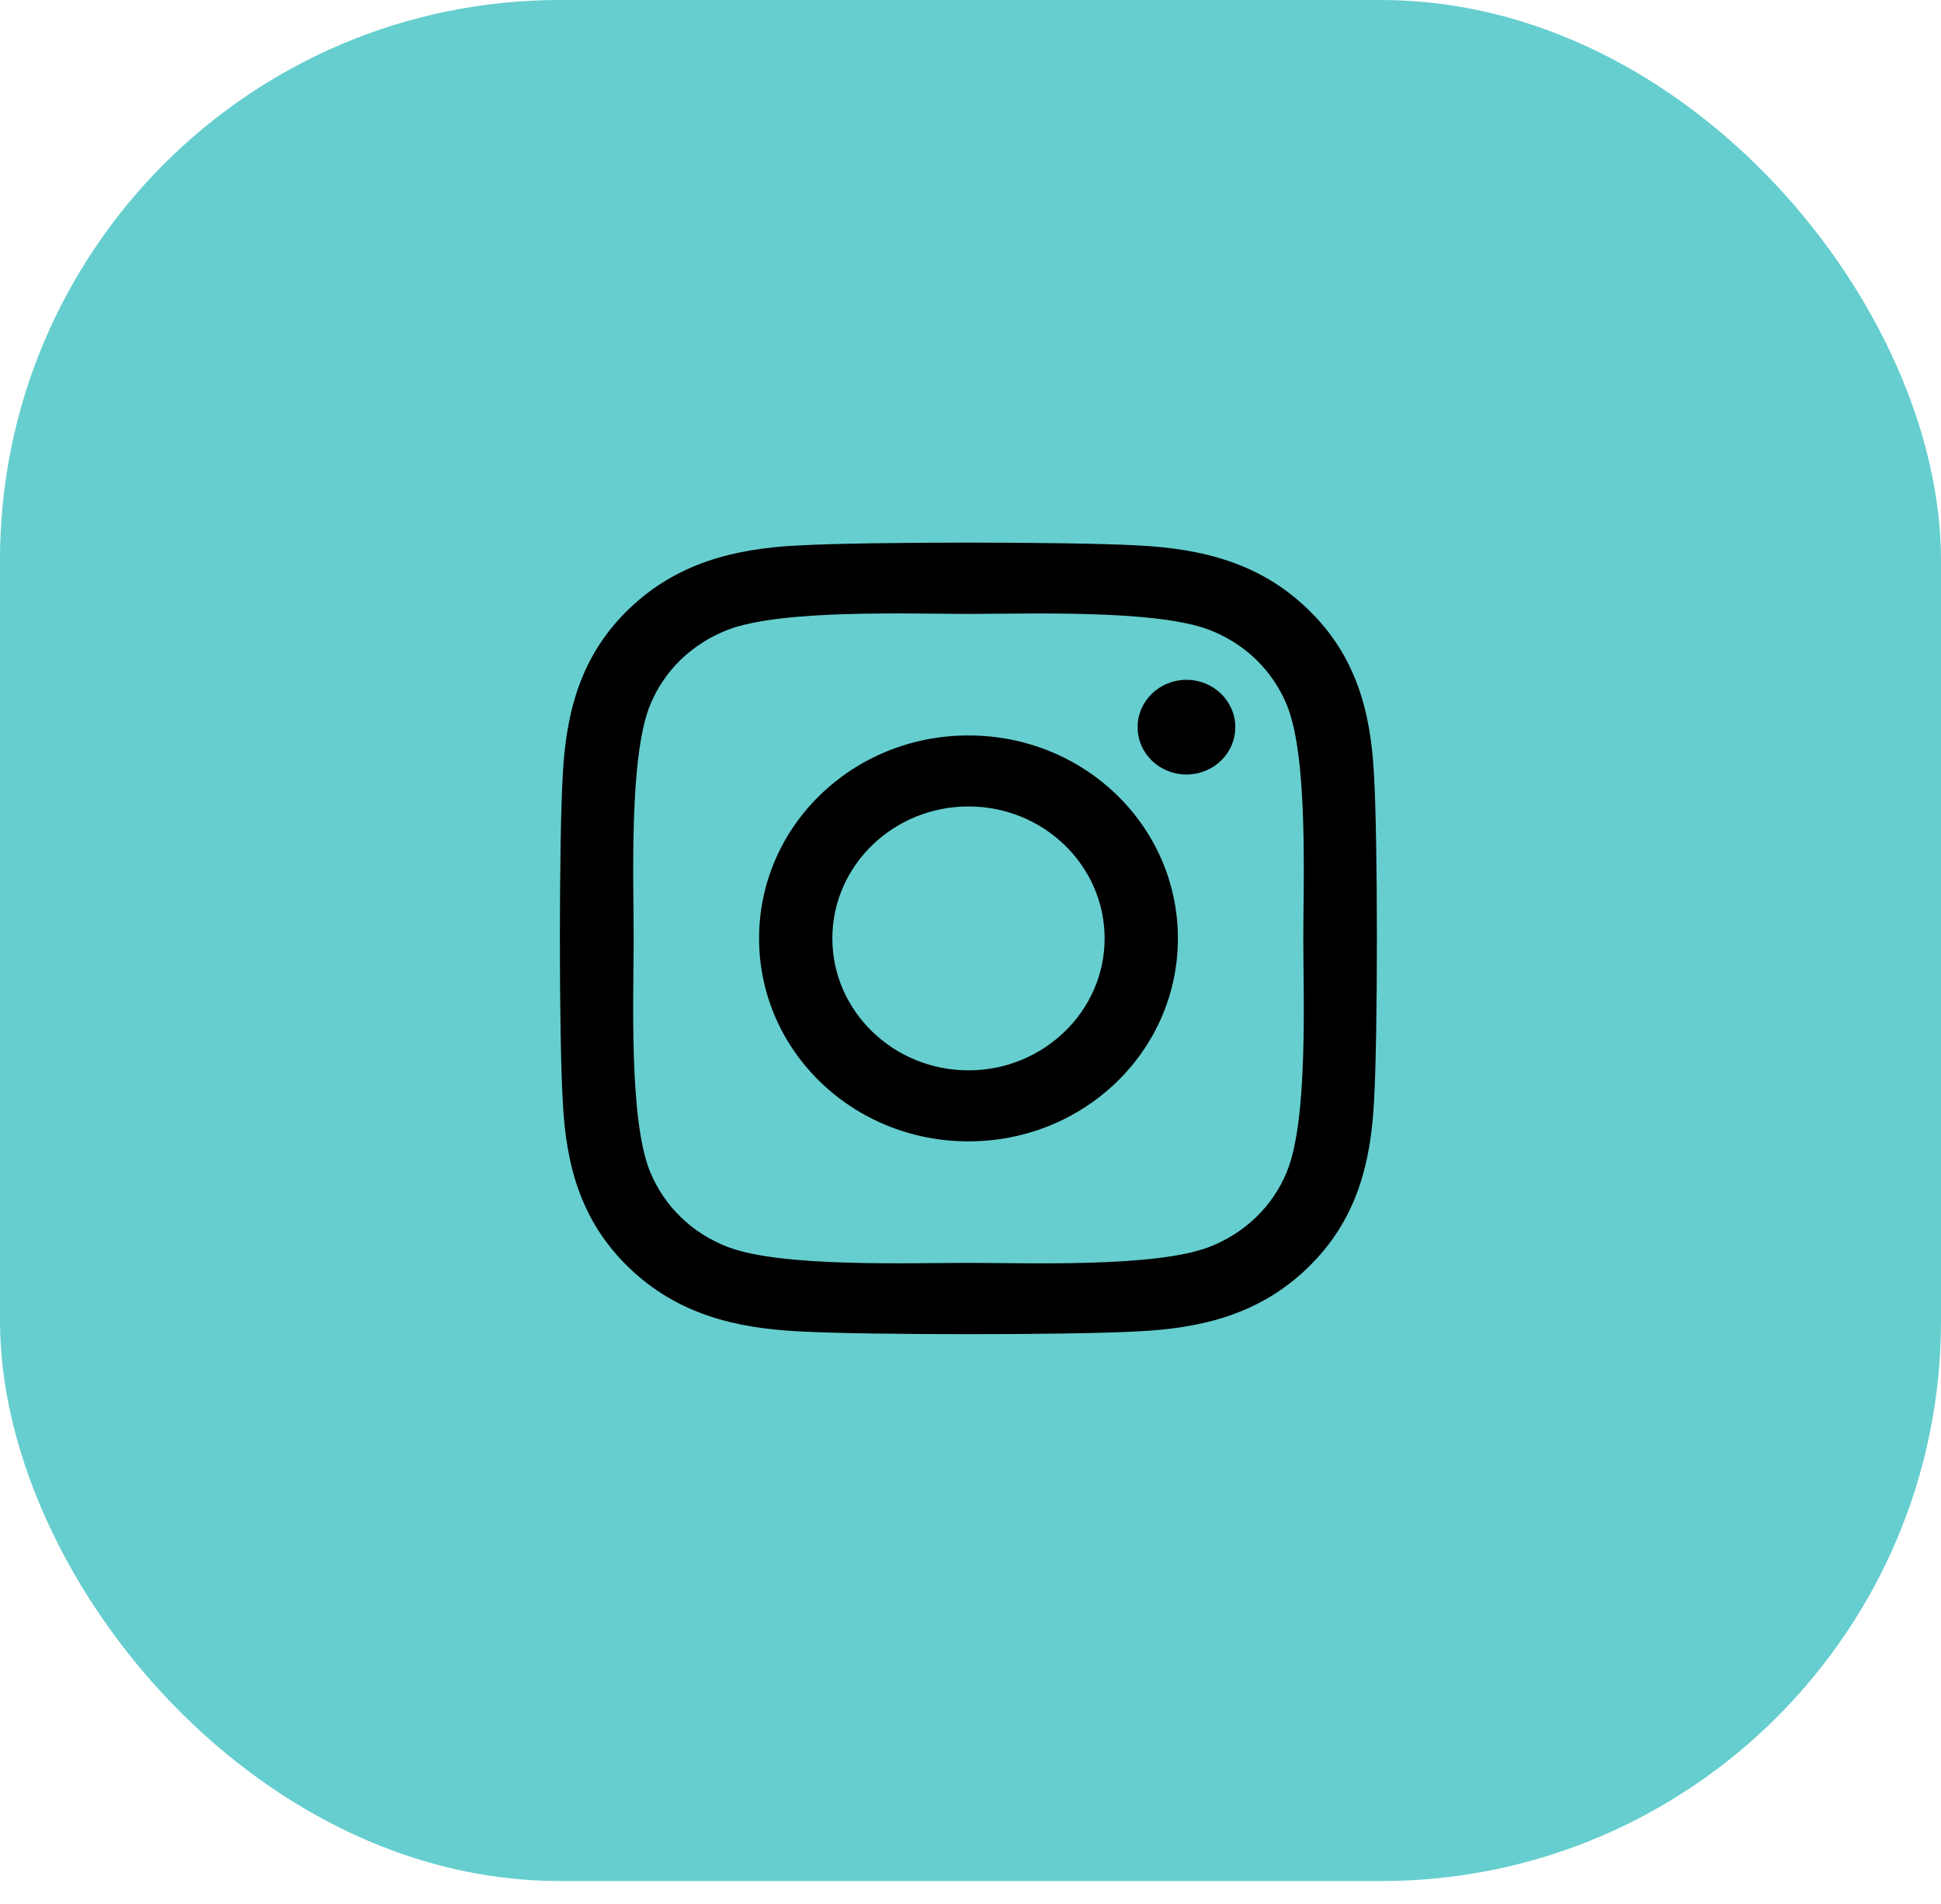 <svg width="52" height="51" viewBox="0 0 52 51" fill="none" xmlns="http://www.w3.org/2000/svg">
<rect width="52" height="50.387" rx="15" fill="#66CECF"/>
<path d="M25.946 19.7C22.841 19.7 20.336 22.127 20.336 25.137C20.336 28.146 22.841 30.573 25.946 30.573C29.052 30.573 31.556 28.146 31.556 25.137C31.556 22.127 29.052 19.7 25.946 19.7ZM25.946 28.671C23.939 28.671 22.299 27.086 22.299 25.137C22.299 23.187 23.934 21.602 25.946 21.602C27.958 21.602 29.593 23.187 29.593 25.137C29.593 27.086 27.953 28.671 25.946 28.671ZM33.094 19.478C33.094 20.183 32.508 20.746 31.786 20.746C31.058 20.746 30.477 20.178 30.477 19.478C30.477 18.777 31.063 18.21 31.786 18.21C32.508 18.21 33.094 18.777 33.094 19.478ZM36.81 20.765C36.727 19.066 36.327 17.562 35.043 16.322C33.763 15.082 32.211 14.694 30.458 14.609C28.651 14.51 23.236 14.51 21.429 14.609C19.681 14.69 18.129 15.078 16.845 16.317C15.56 17.557 15.165 19.061 15.077 20.76C14.974 22.511 14.974 27.758 15.077 29.508C15.16 31.207 15.56 32.711 16.845 33.951C18.129 35.191 19.677 35.579 21.429 35.664C23.236 35.763 28.651 35.763 30.458 35.664C32.211 35.583 33.763 35.195 35.043 33.951C36.322 32.711 36.722 31.207 36.81 29.508C36.913 27.758 36.913 22.515 36.81 20.765ZM34.476 31.387C34.096 32.314 33.358 33.028 32.396 33.402C30.956 33.956 27.538 33.828 25.946 33.828C24.354 33.828 20.931 33.951 19.496 33.402C18.539 33.033 17.802 32.319 17.416 31.387C16.845 29.991 16.976 26.679 16.976 25.137C16.976 23.594 16.849 20.277 17.416 18.886C17.797 17.959 18.534 17.245 19.496 16.871C20.936 16.317 24.354 16.445 25.946 16.445C27.538 16.445 30.961 16.322 32.396 16.871C33.353 17.24 34.091 17.954 34.476 18.886C35.048 20.282 34.916 23.594 34.916 25.137C34.916 26.679 35.048 29.996 34.476 31.387Z" fill="black"/>
</svg>
